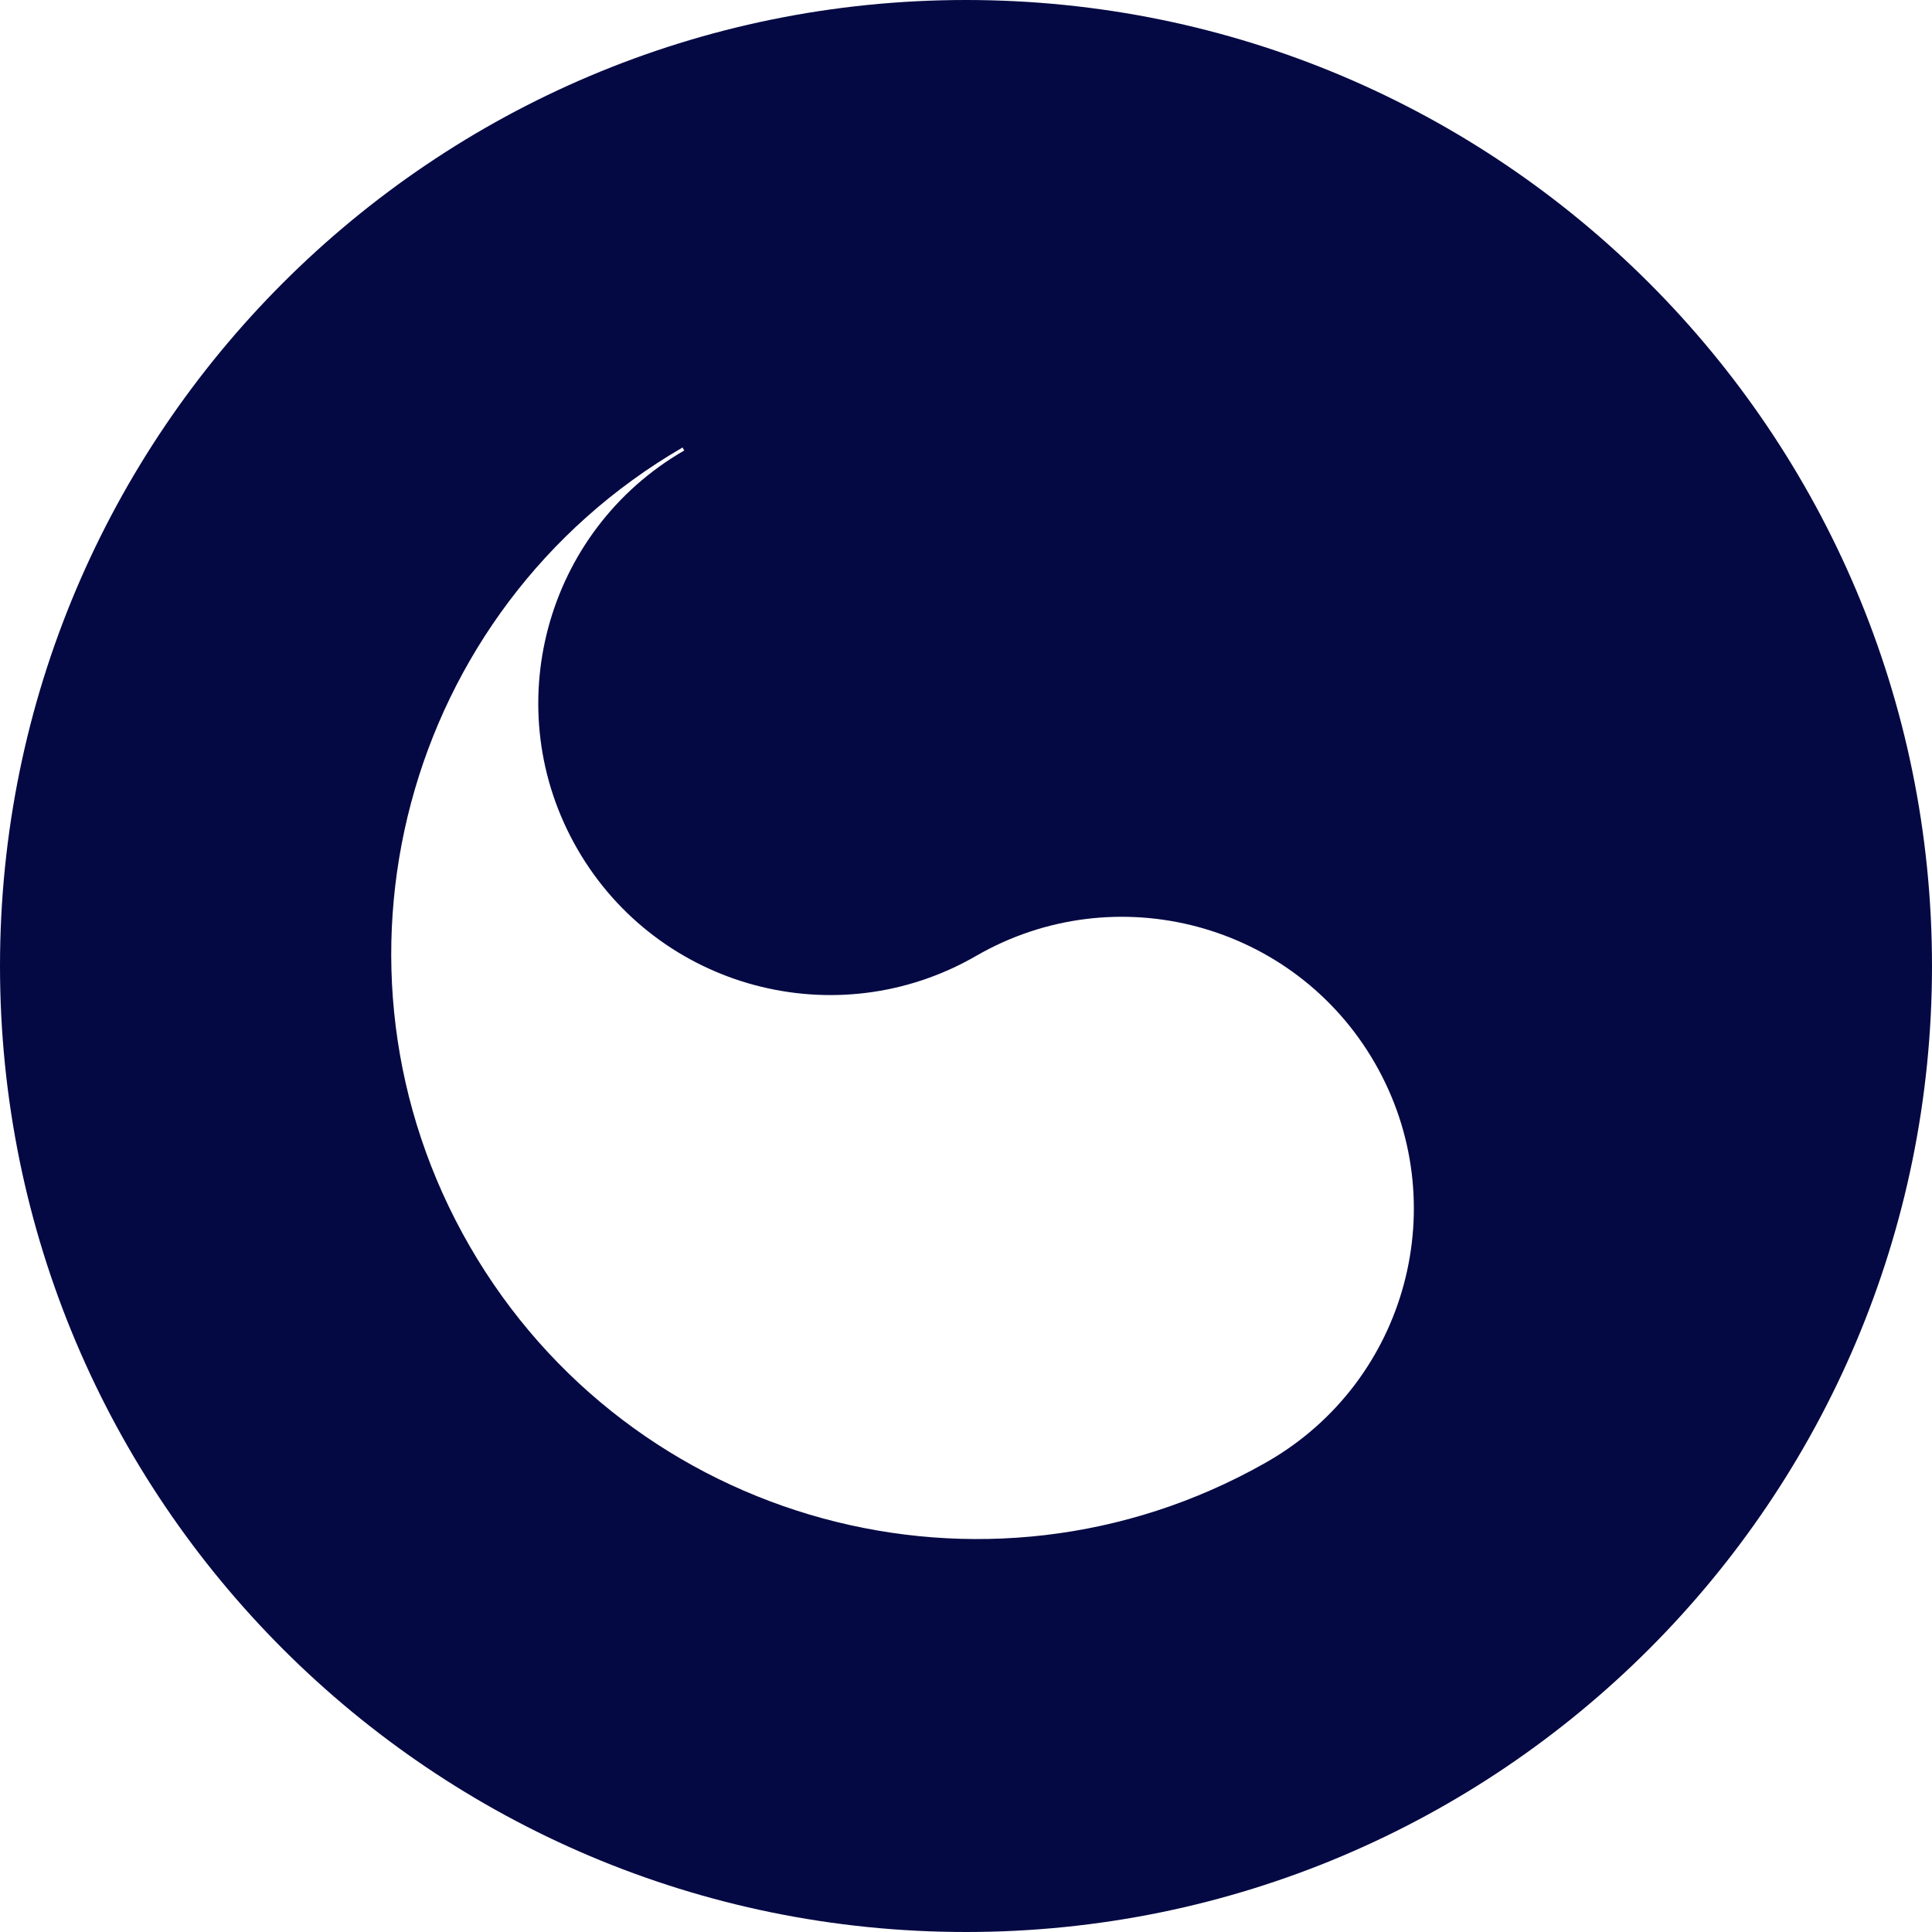 <?xml version="1.0" encoding="UTF-8"?>
<svg width="70px" height="70px" viewBox="0 0 70 70" version="1.1" xmlns="http://www.w3.org/2000/svg" xmlns:xlink="http://www.w3.org/1999/xlink">
    <style>
      #logo {
        fill: #050943;
      }
      #Page-1 {
        animation: foo 4000ms infinite;
      }

      @keyframes foo {
        0% { transform: translate(35px, 35px) rotate(0deg) translate(-35px, -35px); }
        100% { transform: translate(35px, 35px) rotate(-3600deg) translate(-35px, -35px); }
      }
    </style>
    <g id="Page-1" stroke="none" stroke-width="1" fill="none" fill-rule="evenodd">
        <g id="logo" transform="translate(-644, -837)">
            <path d="M679,837 C698.33,837 714,852.67 714,872 C714,891.33 698.33,907 679,907 C659.67,907 644,891.33 644,872 C644,852.67 659.67,837 679,837 Z M668.791,853.322 L668.729,853.214 C658.627,859.086 655.174,872.029 661.02,882.155 C666.841,892.238 679.692,895.732 689.808,890.023 L689.808,890.023 C689.851,889.998 689.895,889.974 689.938,889.949 C694.995,887.029 696.728,880.563 693.808,875.506 C690.888,870.448 684.422,868.716 679.365,871.635 C674.307,874.555 667.841,872.822 664.921,867.765 C662.001,862.708 663.734,856.242 668.791,853.322 L668.791,853.322 Z" id="logo"></path>
        </g>
    </g>
</svg>
